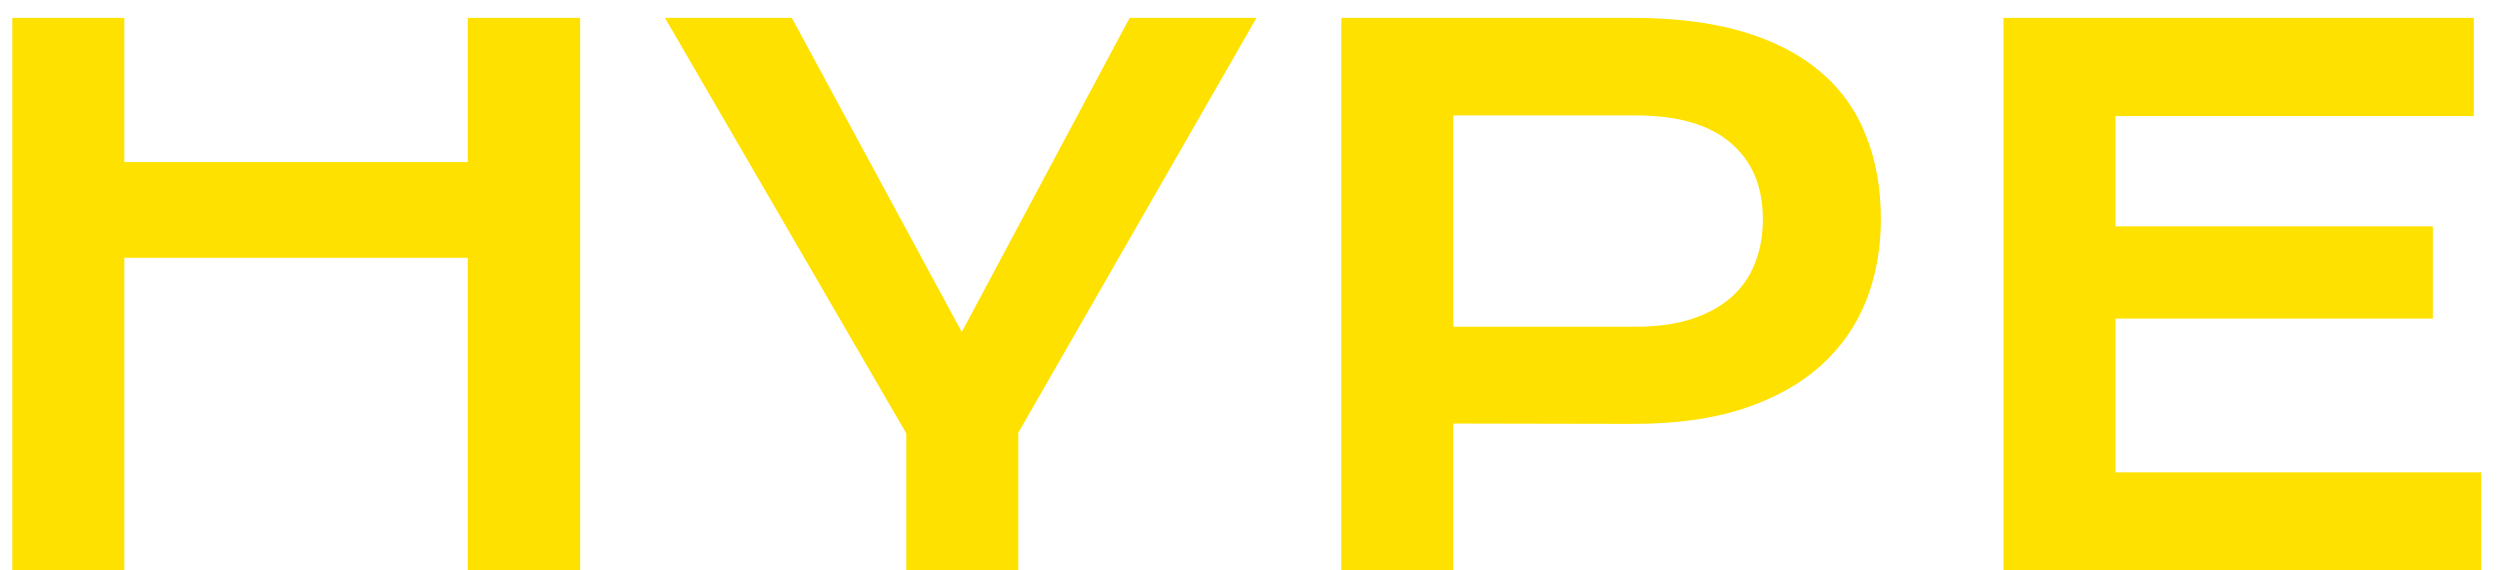 <svg width="114" height="26" viewBox="0 0 114 26" fill="none" xmlns="http://www.w3.org/2000/svg">
<path d="M0.561 0.815H5.669V7.389H21.331V0.815H26.455V26H21.331V11.756H5.669V26H0.561V0.815ZM41.328 19.764L30.322 0.815H36.107L43.857 15.14L51.511 0.815H57.296L46.435 19.732V26H41.328V19.764ZM61.163 0.815H74.44C76.374 0.815 78.05 1.024 79.468 1.443C80.886 1.862 82.062 2.469 82.997 3.264C83.931 4.048 84.624 5.01 85.075 6.148C85.537 7.287 85.768 8.571 85.768 10C85.768 11.342 85.543 12.583 85.091 13.722C84.64 14.86 83.947 15.849 83.013 16.686C82.089 17.514 80.918 18.164 79.5 18.636C78.082 19.098 76.406 19.329 74.473 19.329L66.271 19.313V26H61.163V0.815ZM74.569 14.898C75.536 14.898 76.379 14.785 77.099 14.56C77.83 14.323 78.436 13.996 78.92 13.577C79.414 13.147 79.779 12.631 80.016 12.03C80.263 11.418 80.386 10.741 80.386 10C80.386 8.506 79.897 7.346 78.92 6.519C77.953 5.681 76.503 5.262 74.569 5.262H66.271V14.898H74.569ZM91.359 0.815H112.806V5.294H96.467V10.322H110.937V14.527H96.467V21.537H113.145V26H91.359V0.815Z" fill="#FFE100"/>
</svg>
